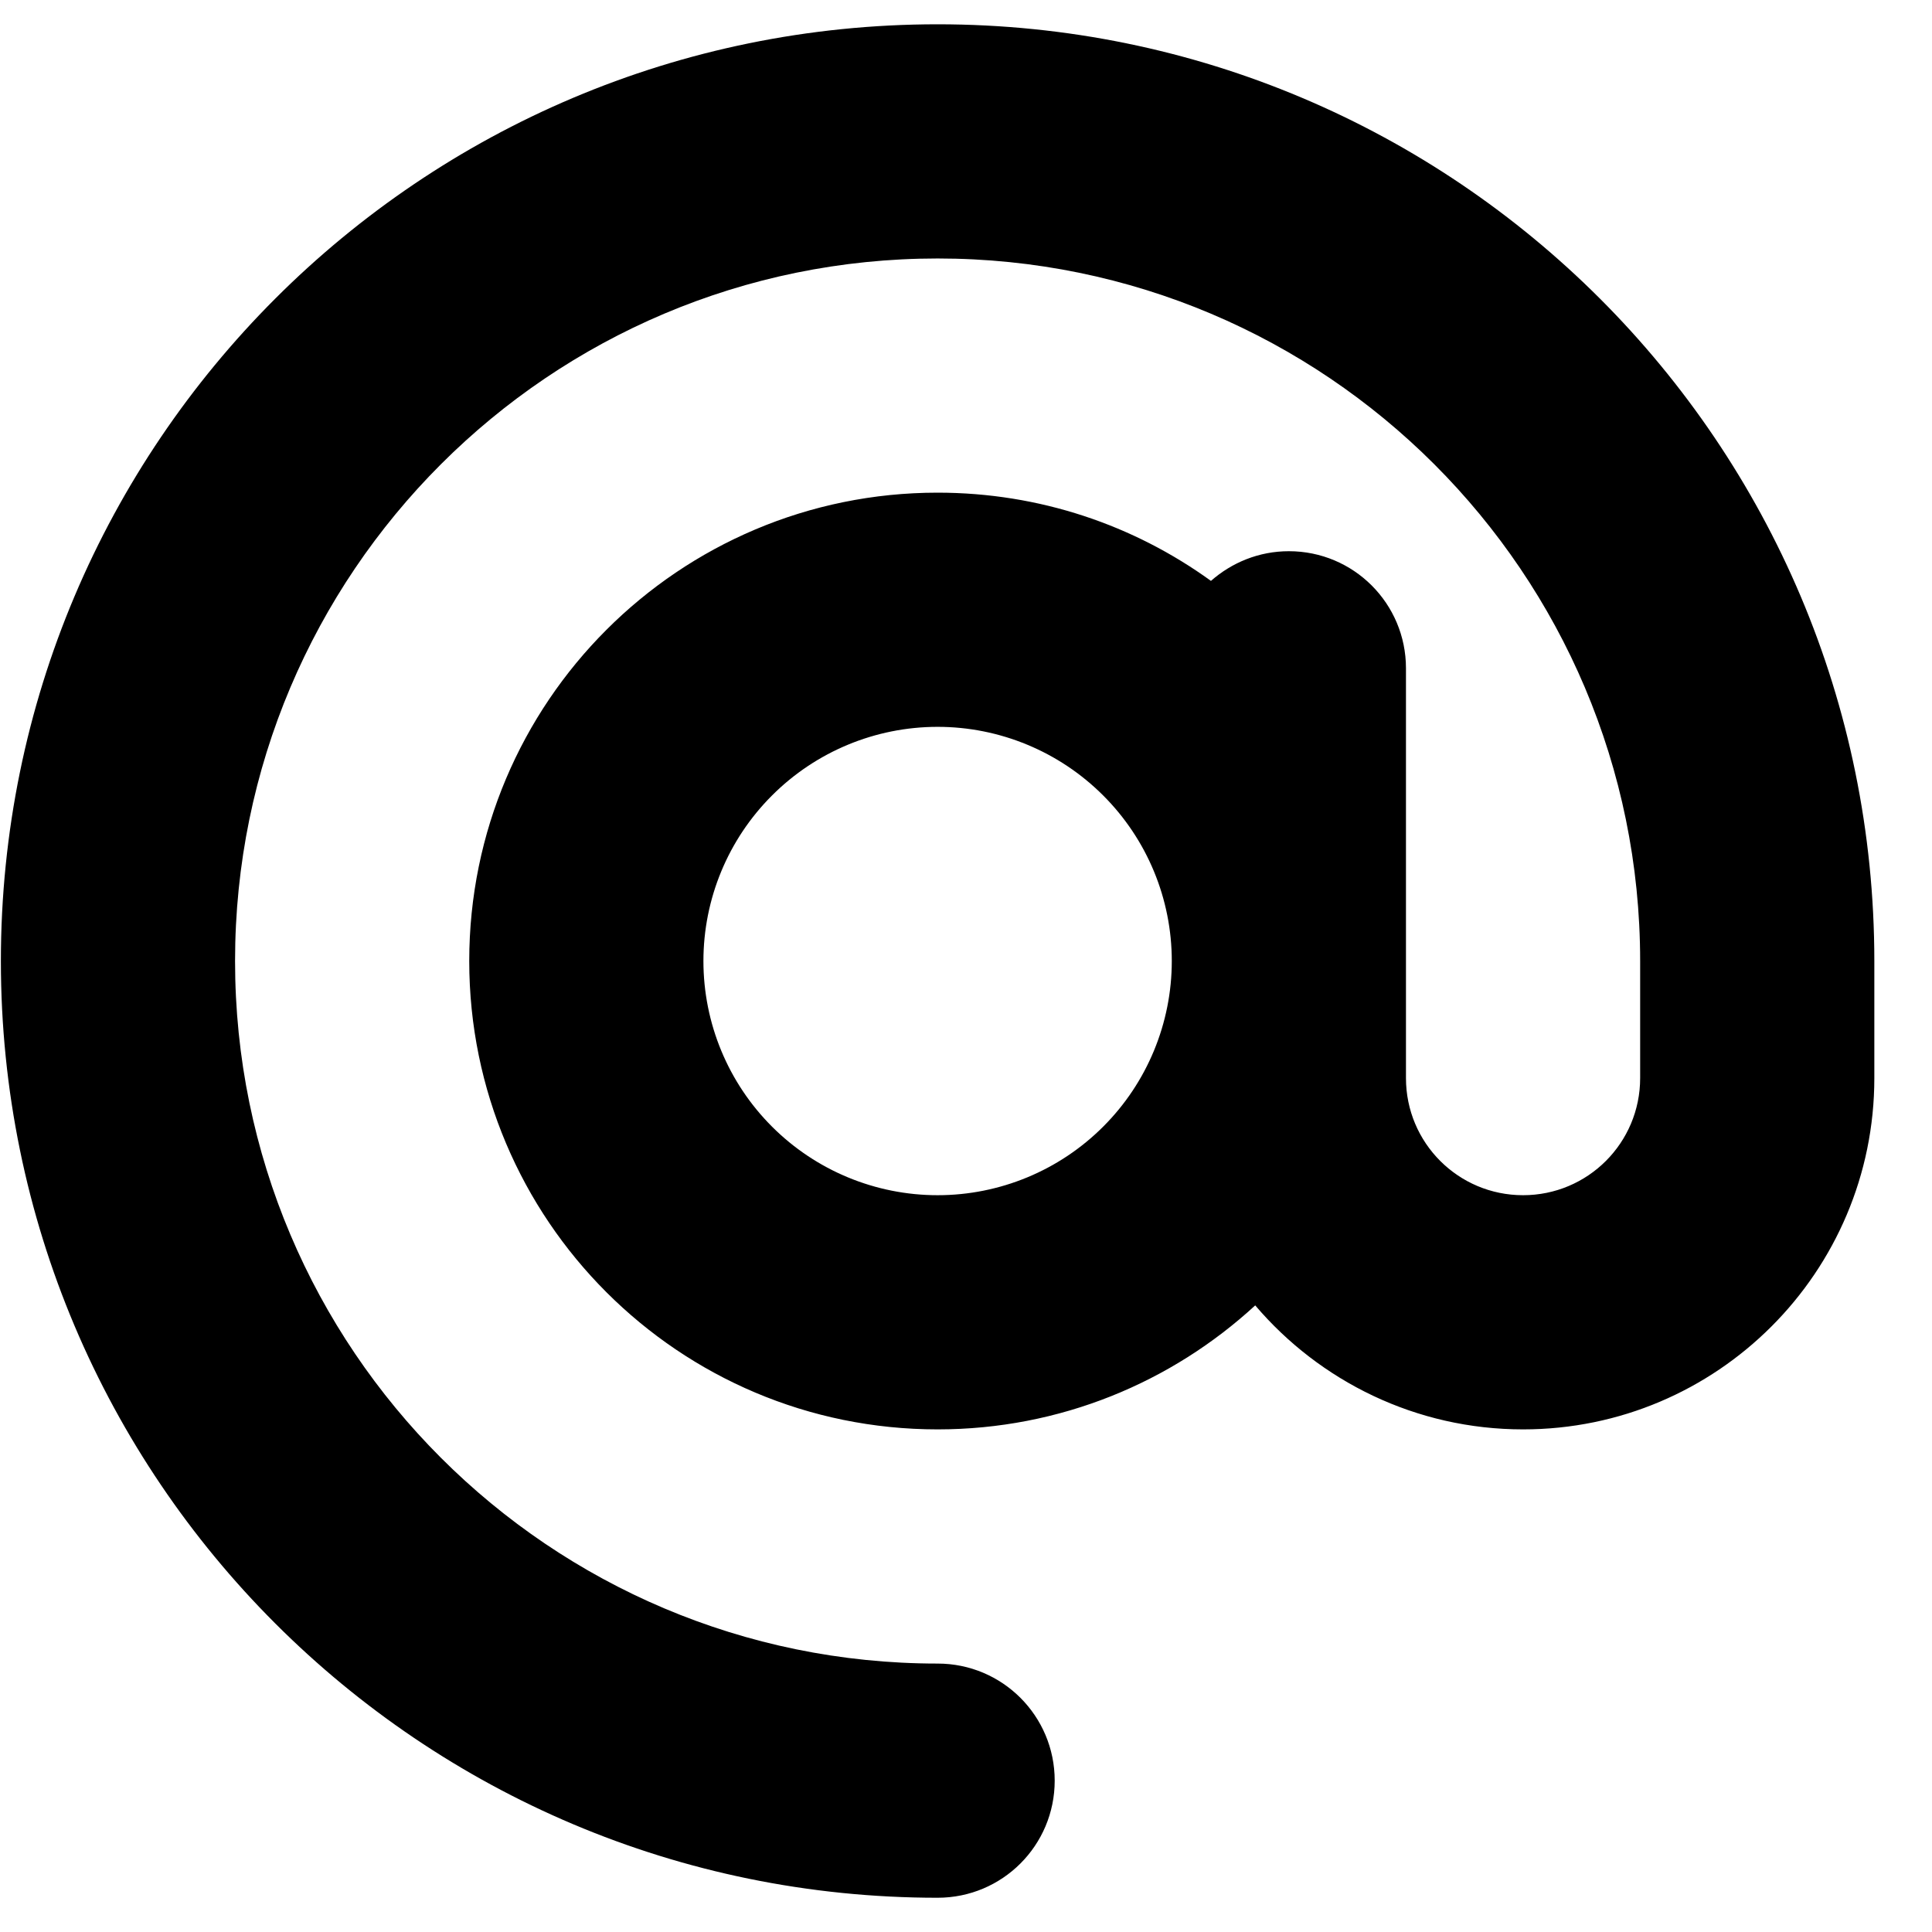 <svg width="33" height="33" viewBox="0 0 33 33" fill="none" xmlns="http://www.w3.org/2000/svg">
<path d="M16.015 4.415C9.39 4.415 4.015 9.79 4.015 16.415C4.015 23.04 9.39 28.415 16.015 28.415C17.121 28.415 18.015 29.309 18.015 30.415C18.015 31.521 17.121 32.415 16.015 32.415C7.178 32.415 0.015 25.253 0.015 16.415C0.015 7.578 7.178 0.415 16.015 0.415C24.852 0.415 32.015 7.578 32.015 16.415V18.415C32.015 21.728 29.328 24.415 26.015 24.415C24.184 24.415 22.54 23.59 21.44 22.297C20.015 23.609 18.109 24.415 16.015 24.415C11.596 24.415 8.015 20.834 8.015 16.415C8.015 11.996 11.596 8.415 16.015 8.415C17.759 8.415 19.371 8.972 20.684 9.922C21.04 9.609 21.503 9.415 22.015 9.415C23.121 9.415 24.015 10.309 24.015 11.415V16.415V18.415C24.015 19.521 24.909 20.415 26.015 20.415C27.121 20.415 28.015 19.521 28.015 18.415V16.415C28.015 9.79 22.64 4.415 16.015 4.415ZM20.015 16.415C20.015 15.354 19.594 14.337 18.843 13.587C18.093 12.837 17.076 12.415 16.015 12.415C14.954 12.415 13.937 12.837 13.187 13.587C12.436 14.337 12.015 15.354 12.015 16.415C12.015 17.476 12.436 18.494 13.187 19.244C13.937 19.994 14.954 20.415 16.015 20.415C17.076 20.415 18.093 19.994 18.843 19.244C19.594 18.494 20.015 17.476 20.015 16.415Z" fill="black"/>
</svg>
